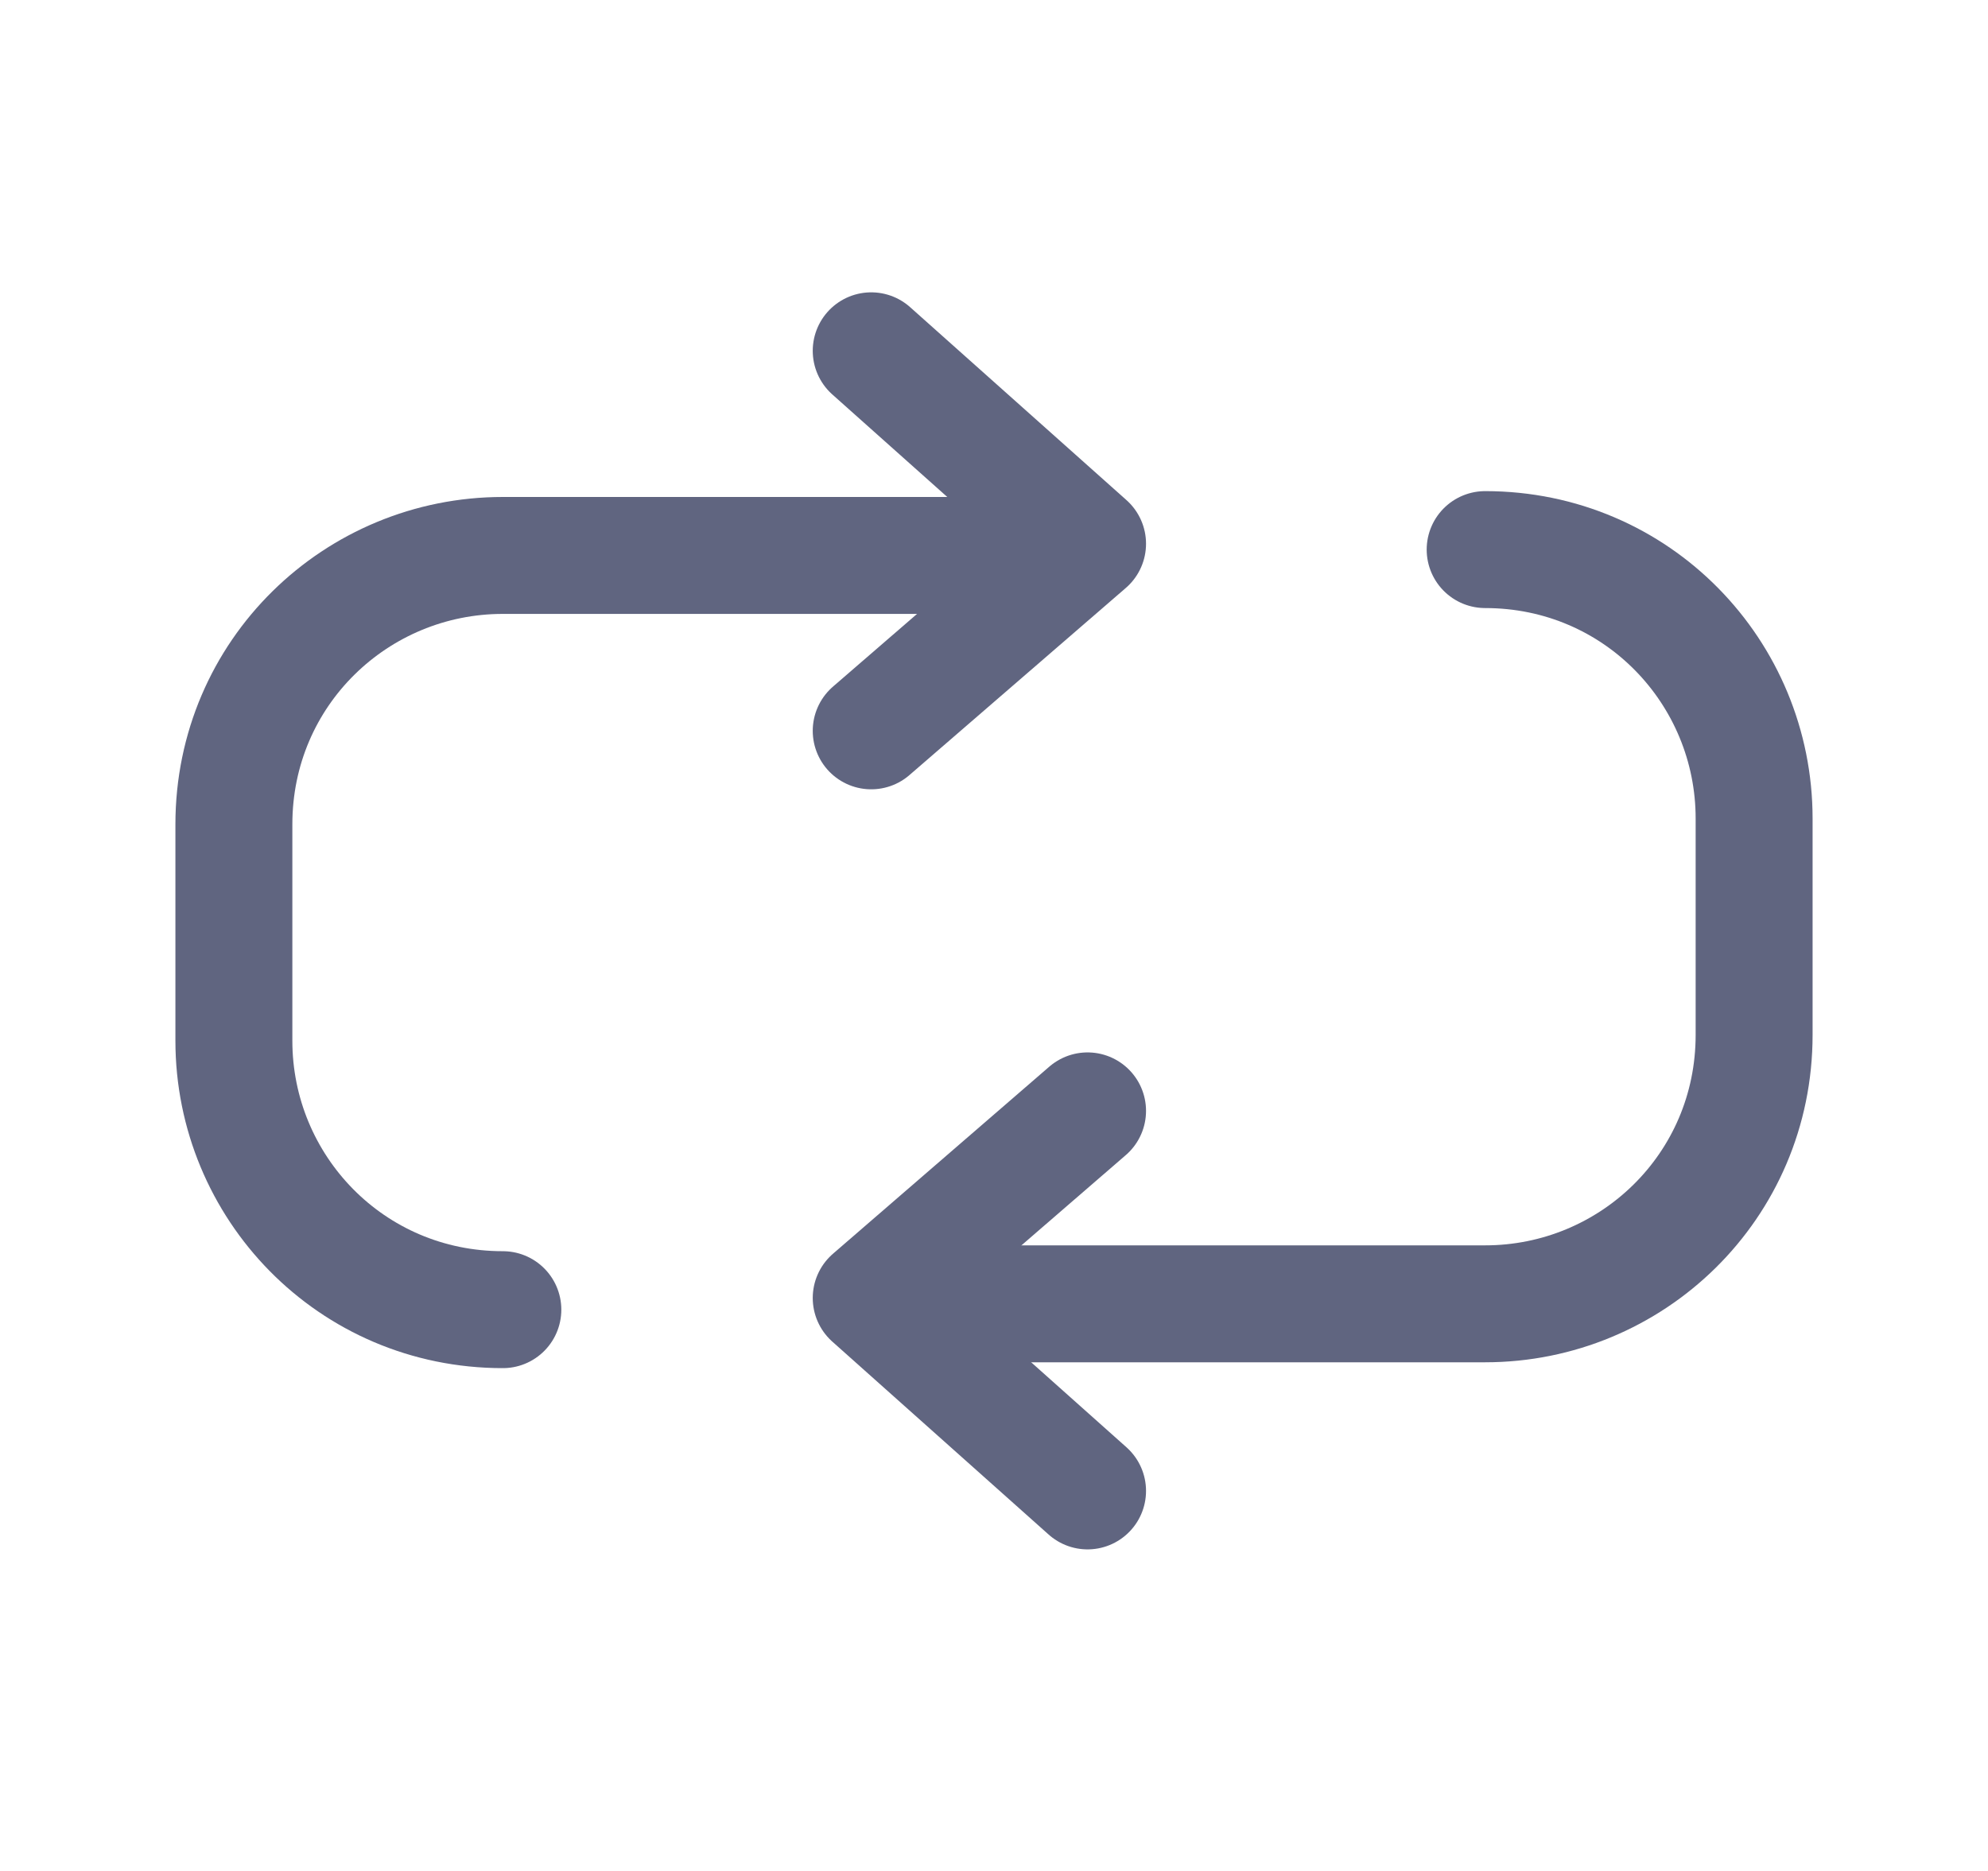 <svg width="17" height="16" viewBox="0 0 17 16" fill="none" xmlns="http://www.w3.org/2000/svg">
<path d="M12.7 4.7C14 4.7 15 5.75 15 7V8.85C15 10.15 13.95 11.15 12.7 11.15H8" stroke="#606580" stroke-miterlimit="10" stroke-linecap="round" stroke-linejoin="round"/>
<path d="M4.3 11.2C3 11.2 2 10.15 2 8.9V7.05C2 5.75 3.05 4.75 4.3 4.75H8.45" stroke="#606580" stroke-miterlimit="10" stroke-linecap="round" stroke-linejoin="round"/>
<path d="M7.45 6.25L9.3 4.65L7.45 3" stroke="#606580" stroke-miterlimit="10" stroke-linecap="round" stroke-linejoin="round"/>
<path d="M9.3 9.5L7.45 11.1L9.3 12.75" stroke="#606580" stroke-miterlimit="10" stroke-linecap="round" stroke-linejoin="round"/>
</svg>
